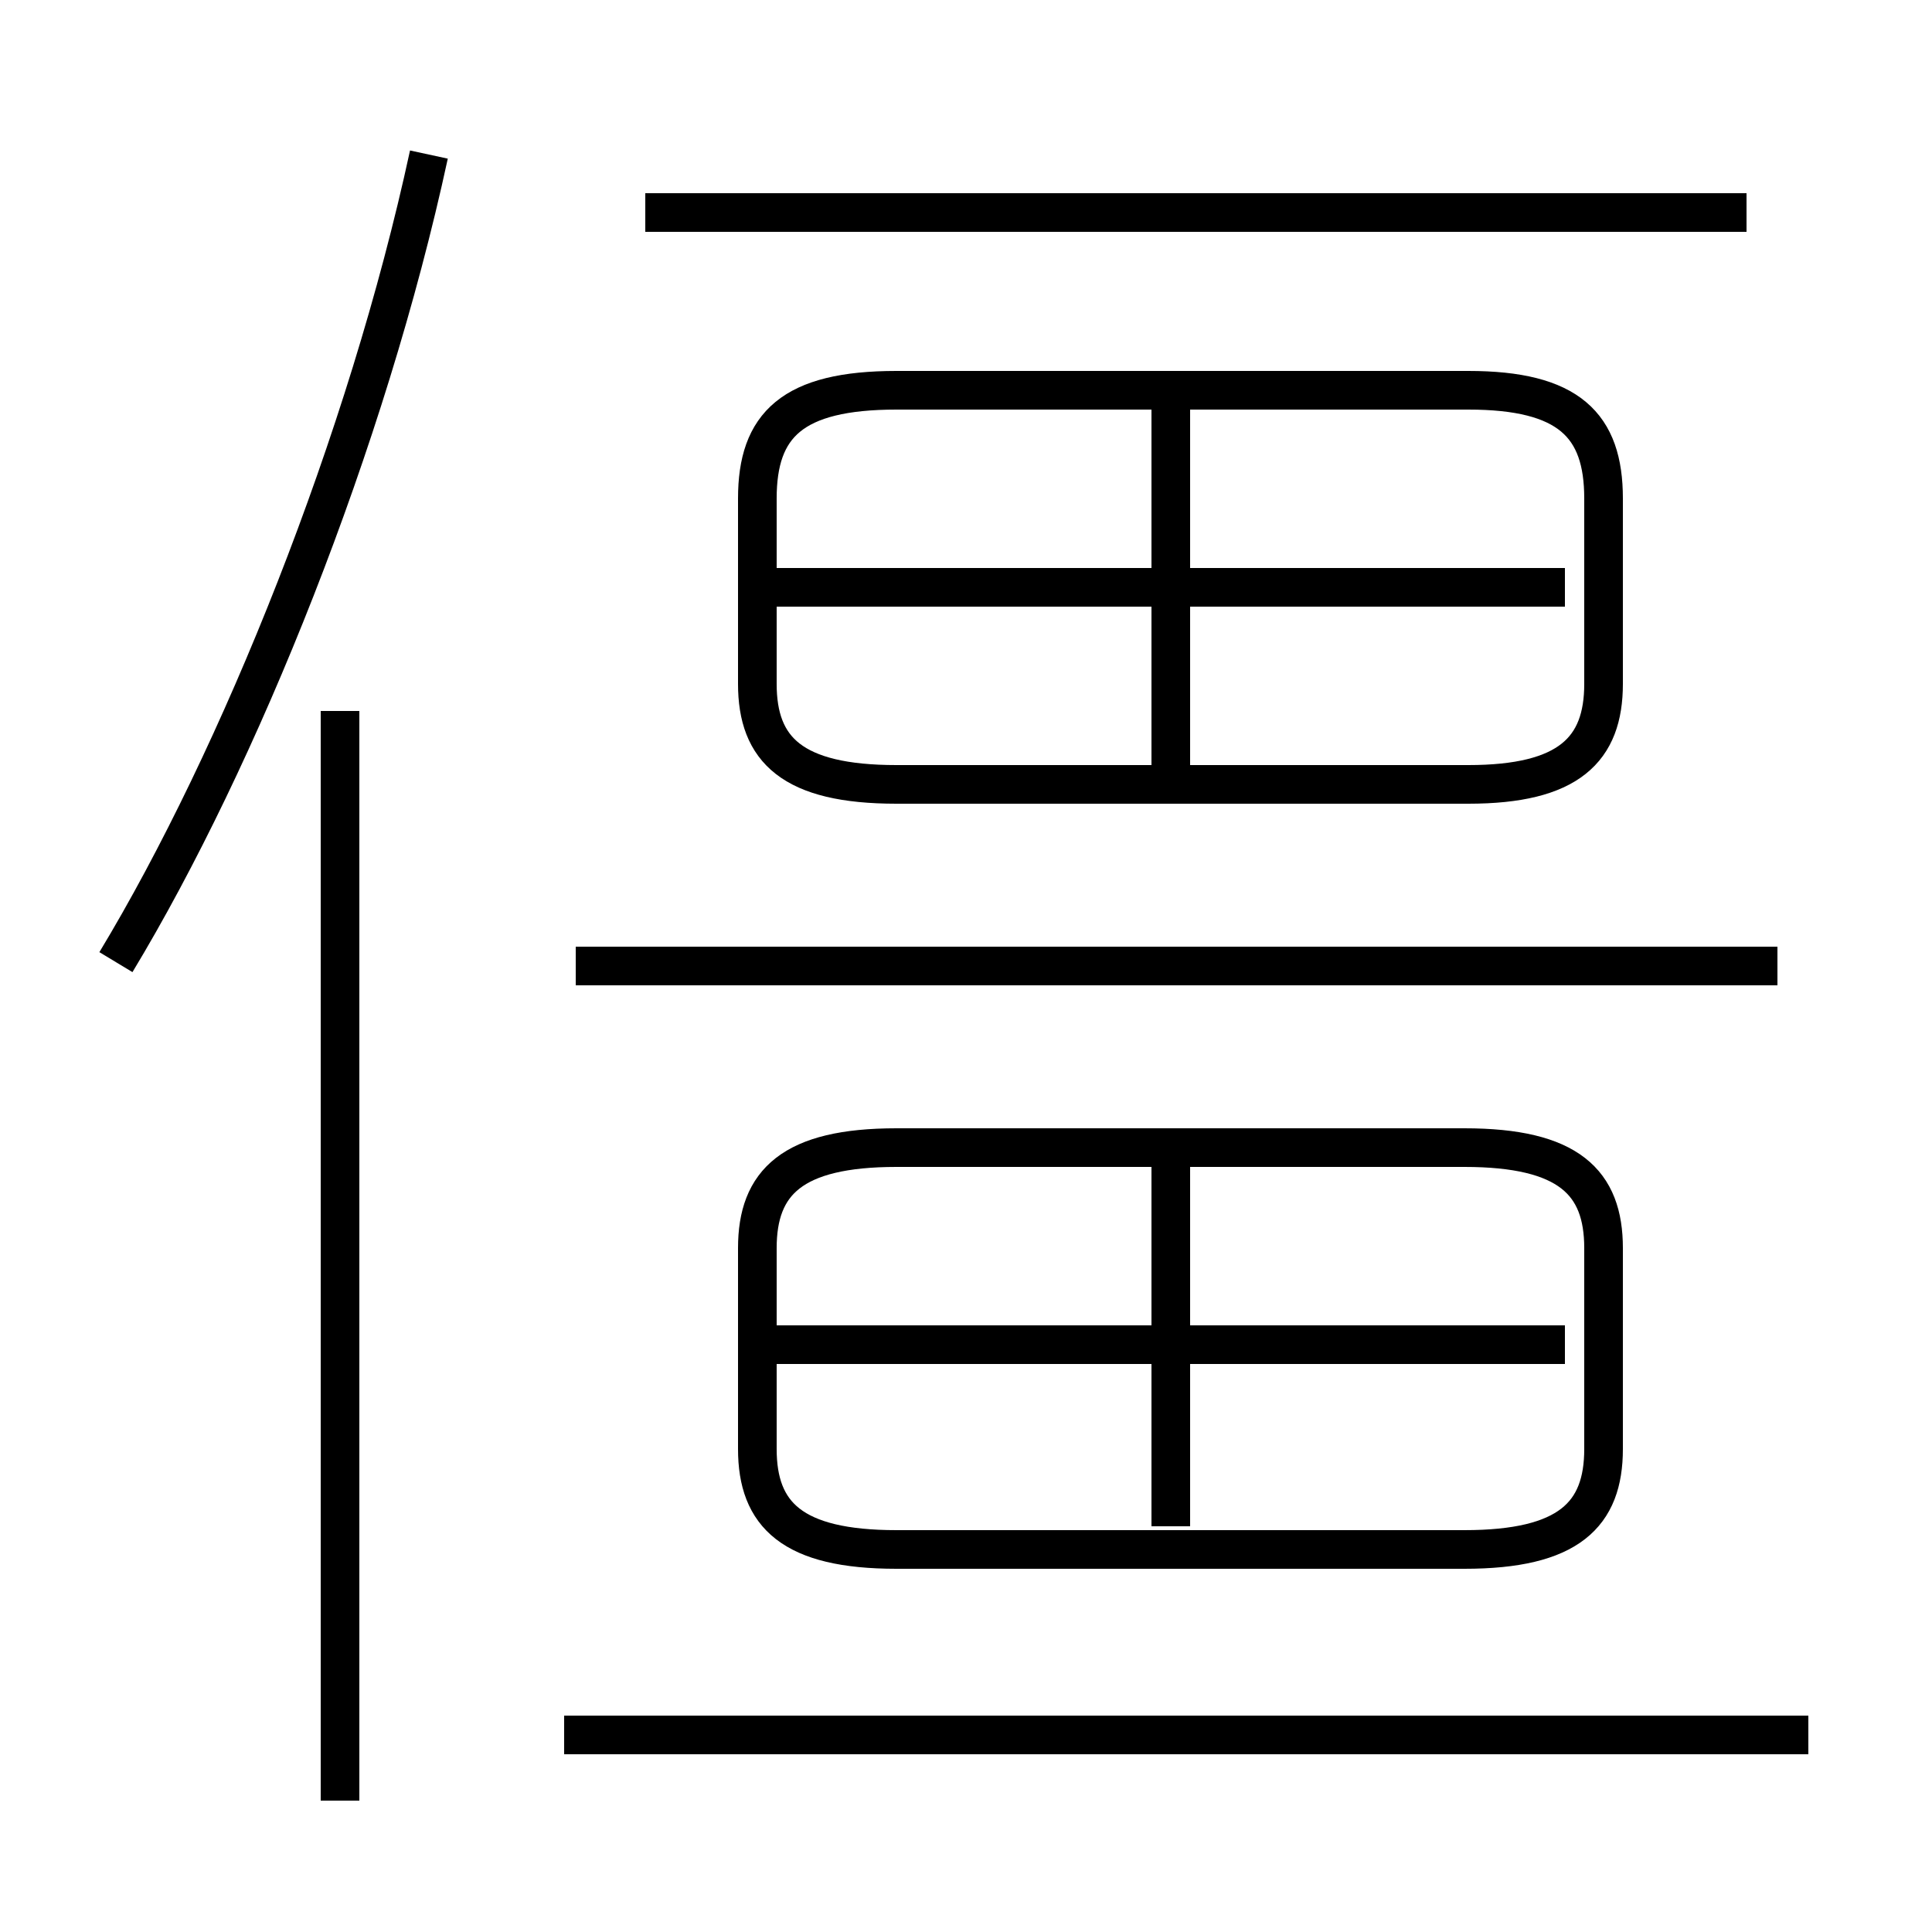 <?xml version='1.0' encoding='utf8'?>
<svg viewBox="0.0 -6.0 50.0 50.0" version="1.1" xmlns="http://www.w3.org/2000/svg">
<rect x="0.0" y="-6.0" width="50.0" height="50.0" fill="#808080" stroke="none"/>
<rect x="-1000" y="-1000" width="2000" height="2000" stroke="white" fill="white"/>
<g style="fill:white;stroke:#000000;  stroke-width:1">
<path d="M 23.2 -3.9 L 37.9 -3.9 C 40.6 -3.9 41.5 -4.8 41.5 -6.5 L 41.5 -11.7 C 41.5 -13.4 40.6 -14.3 37.9 -14.3 L 23.2 -14.3 C 20.5 -14.3 19.6 -13.4 19.6 -11.7 L 19.6 -6.5 C 19.6 -4.8 20.5 -3.9 23.2 -3.9 Z M 8.8 2.6 L 8.8 -25.6 M 46.8 0.9 L 14.6 0.9 M 3.0 -19.1 C 6.2 -24.4 9.5 -32.6 11.1 -40.0 M 30.3 -4.5 L 30.3 -13.8 M 40.5 -9.2 L 20.1 -9.2 M 46.0 -19.0 L 14.9 -19.0 M 30.3 -24.0 L 30.3 -33.5 M 23.2 -23.7 L 38.0 -23.7 C 40.6 -23.7 41.5 -24.6 41.5 -26.3 L 41.5 -31.1 C 41.5 -33.0 40.6 -33.9 38.0 -33.9 L 23.2 -33.9 C 20.5 -33.9 19.6 -33.0 19.6 -31.1 L 19.6 -26.3 C 19.6 -24.6 20.5 -23.7 23.2 -23.7 Z M 40.5 -28.8 L 20.1 -28.8 M 45.2 -38.5 L 16.7 -38.5" transform="translate(0.0 38.0)" />
</g>
</svg>